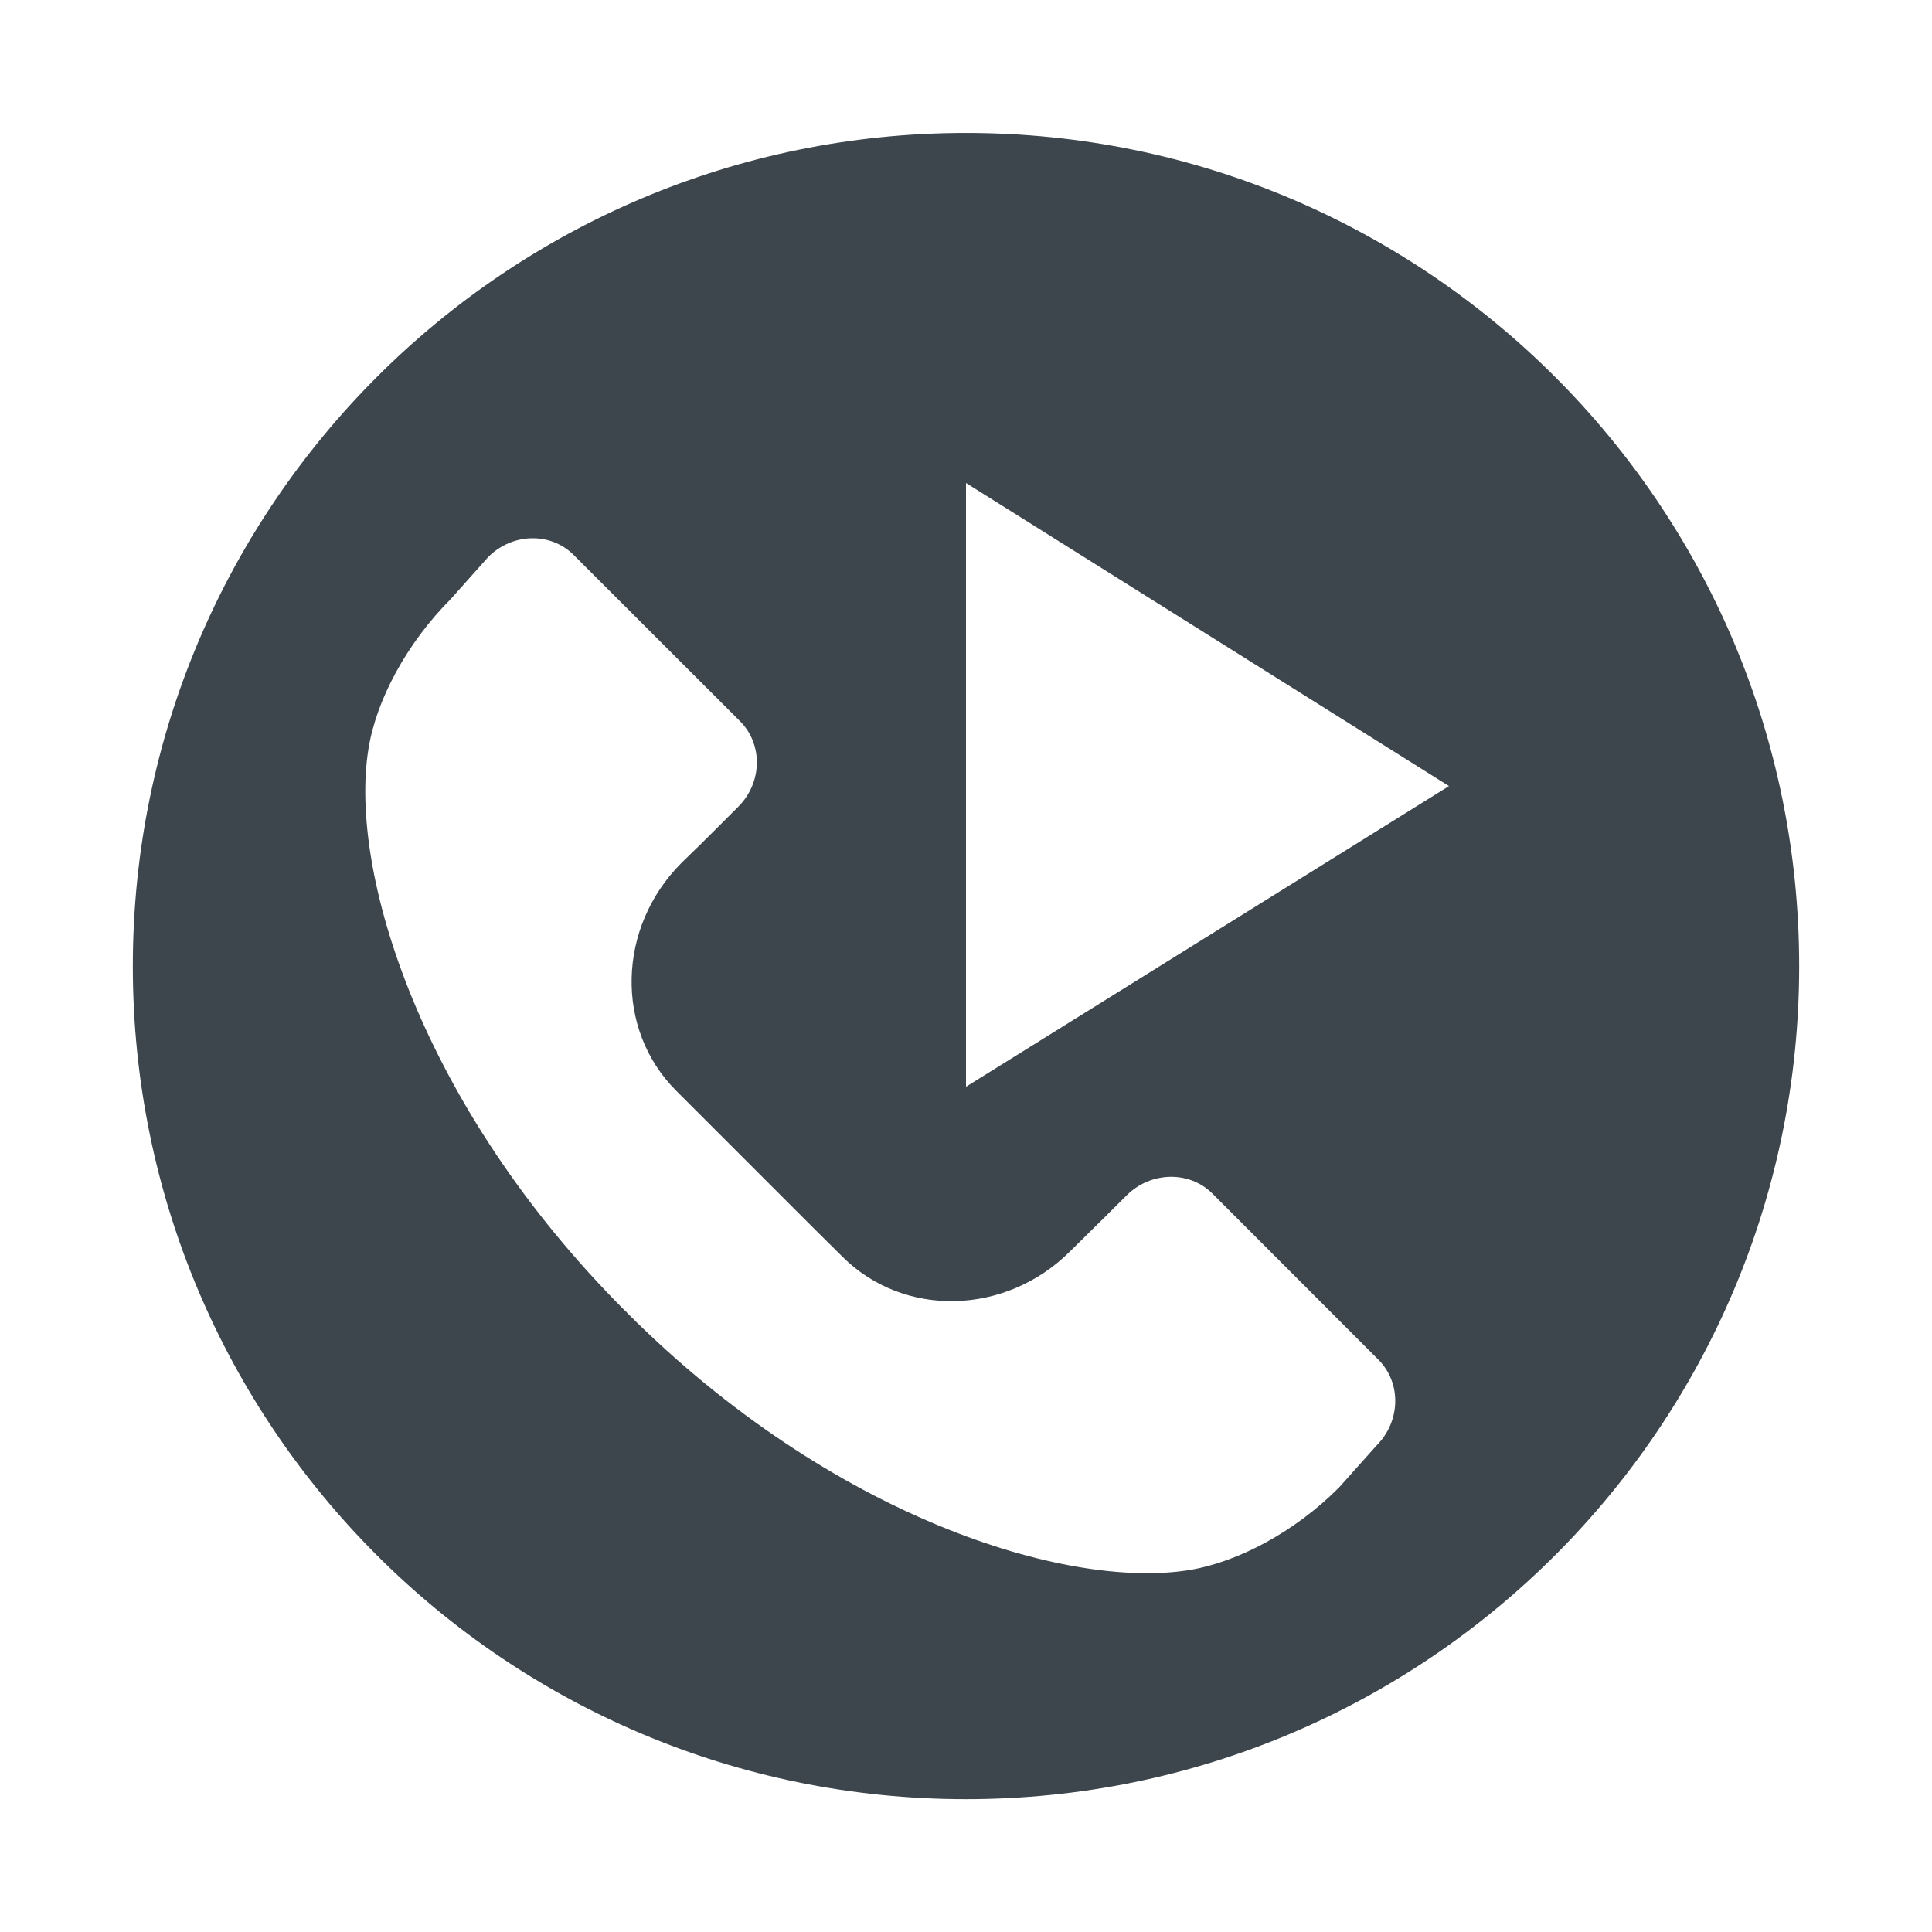 <?xml version="1.0" encoding="iso-8859-1"?>
<!-- Generator: Adobe Illustrator 16.0.4, SVG Export Plug-In . SVG Version: 6.00 Build 0)  -->
<!DOCTYPE svg PUBLIC "-//W3C//DTD SVG 1.1//EN" "http://www.w3.org/Graphics/SVG/1.1/DTD/svg11.dtd">
<svg version="1.1" id="artwork" xmlns="http://www.w3.org/2000/svg" xmlns:xlink="http://www.w3.org/1999/xlink" x="0px" y="0px"
	 width="16px" height="16px" viewBox="0 0 16 16" style="enable-background:new 0 0 16 16;" xml:space="preserve">
<g>
	<path style="fill:#3D464D;" d="M8,1.101c-3.811,0-6.9,3.09-6.9,6.901c0,3.81,3.089,6.898,6.9,6.898c3.811,0,6.9-3.089,6.9-6.898
		C14.9,4.19,11.811,1.101,8,1.101z M8,4l4,2.51L8,9V4z M11.401,11.97l-0.312,0.349c-0.361,0.363-0.834,0.618-1.243,0.684
		c-1.013,0.162-2.956-0.434-4.651-2.129c-0.003-0.004-0.006-0.007-0.008-0.01c-0.002-0.002-0.006-0.005-0.009-0.007
		C3.482,9.161,2.888,7.219,3.051,6.205c0.064-0.409,0.32-0.881,0.682-1.244l0.311-0.349c0.201-0.2,0.516-0.206,0.706-0.017
		l1.38,1.379c0.189,0.191,0.184,0.507-0.016,0.707L5.918,6.877L5.799,6.995L5.644,7.146C5.111,7.68,5.091,8.522,5.598,9.031
		l1.148,1.148l0.231,0.229c0.509,0.507,1.351,0.487,1.884-0.044l0.275-0.271l0.195-0.194c0.198-0.197,0.515-0.205,0.706-0.018
		l1.379,1.38C11.607,11.453,11.6,11.77,11.401,11.97z"/>
</g>
</svg>
